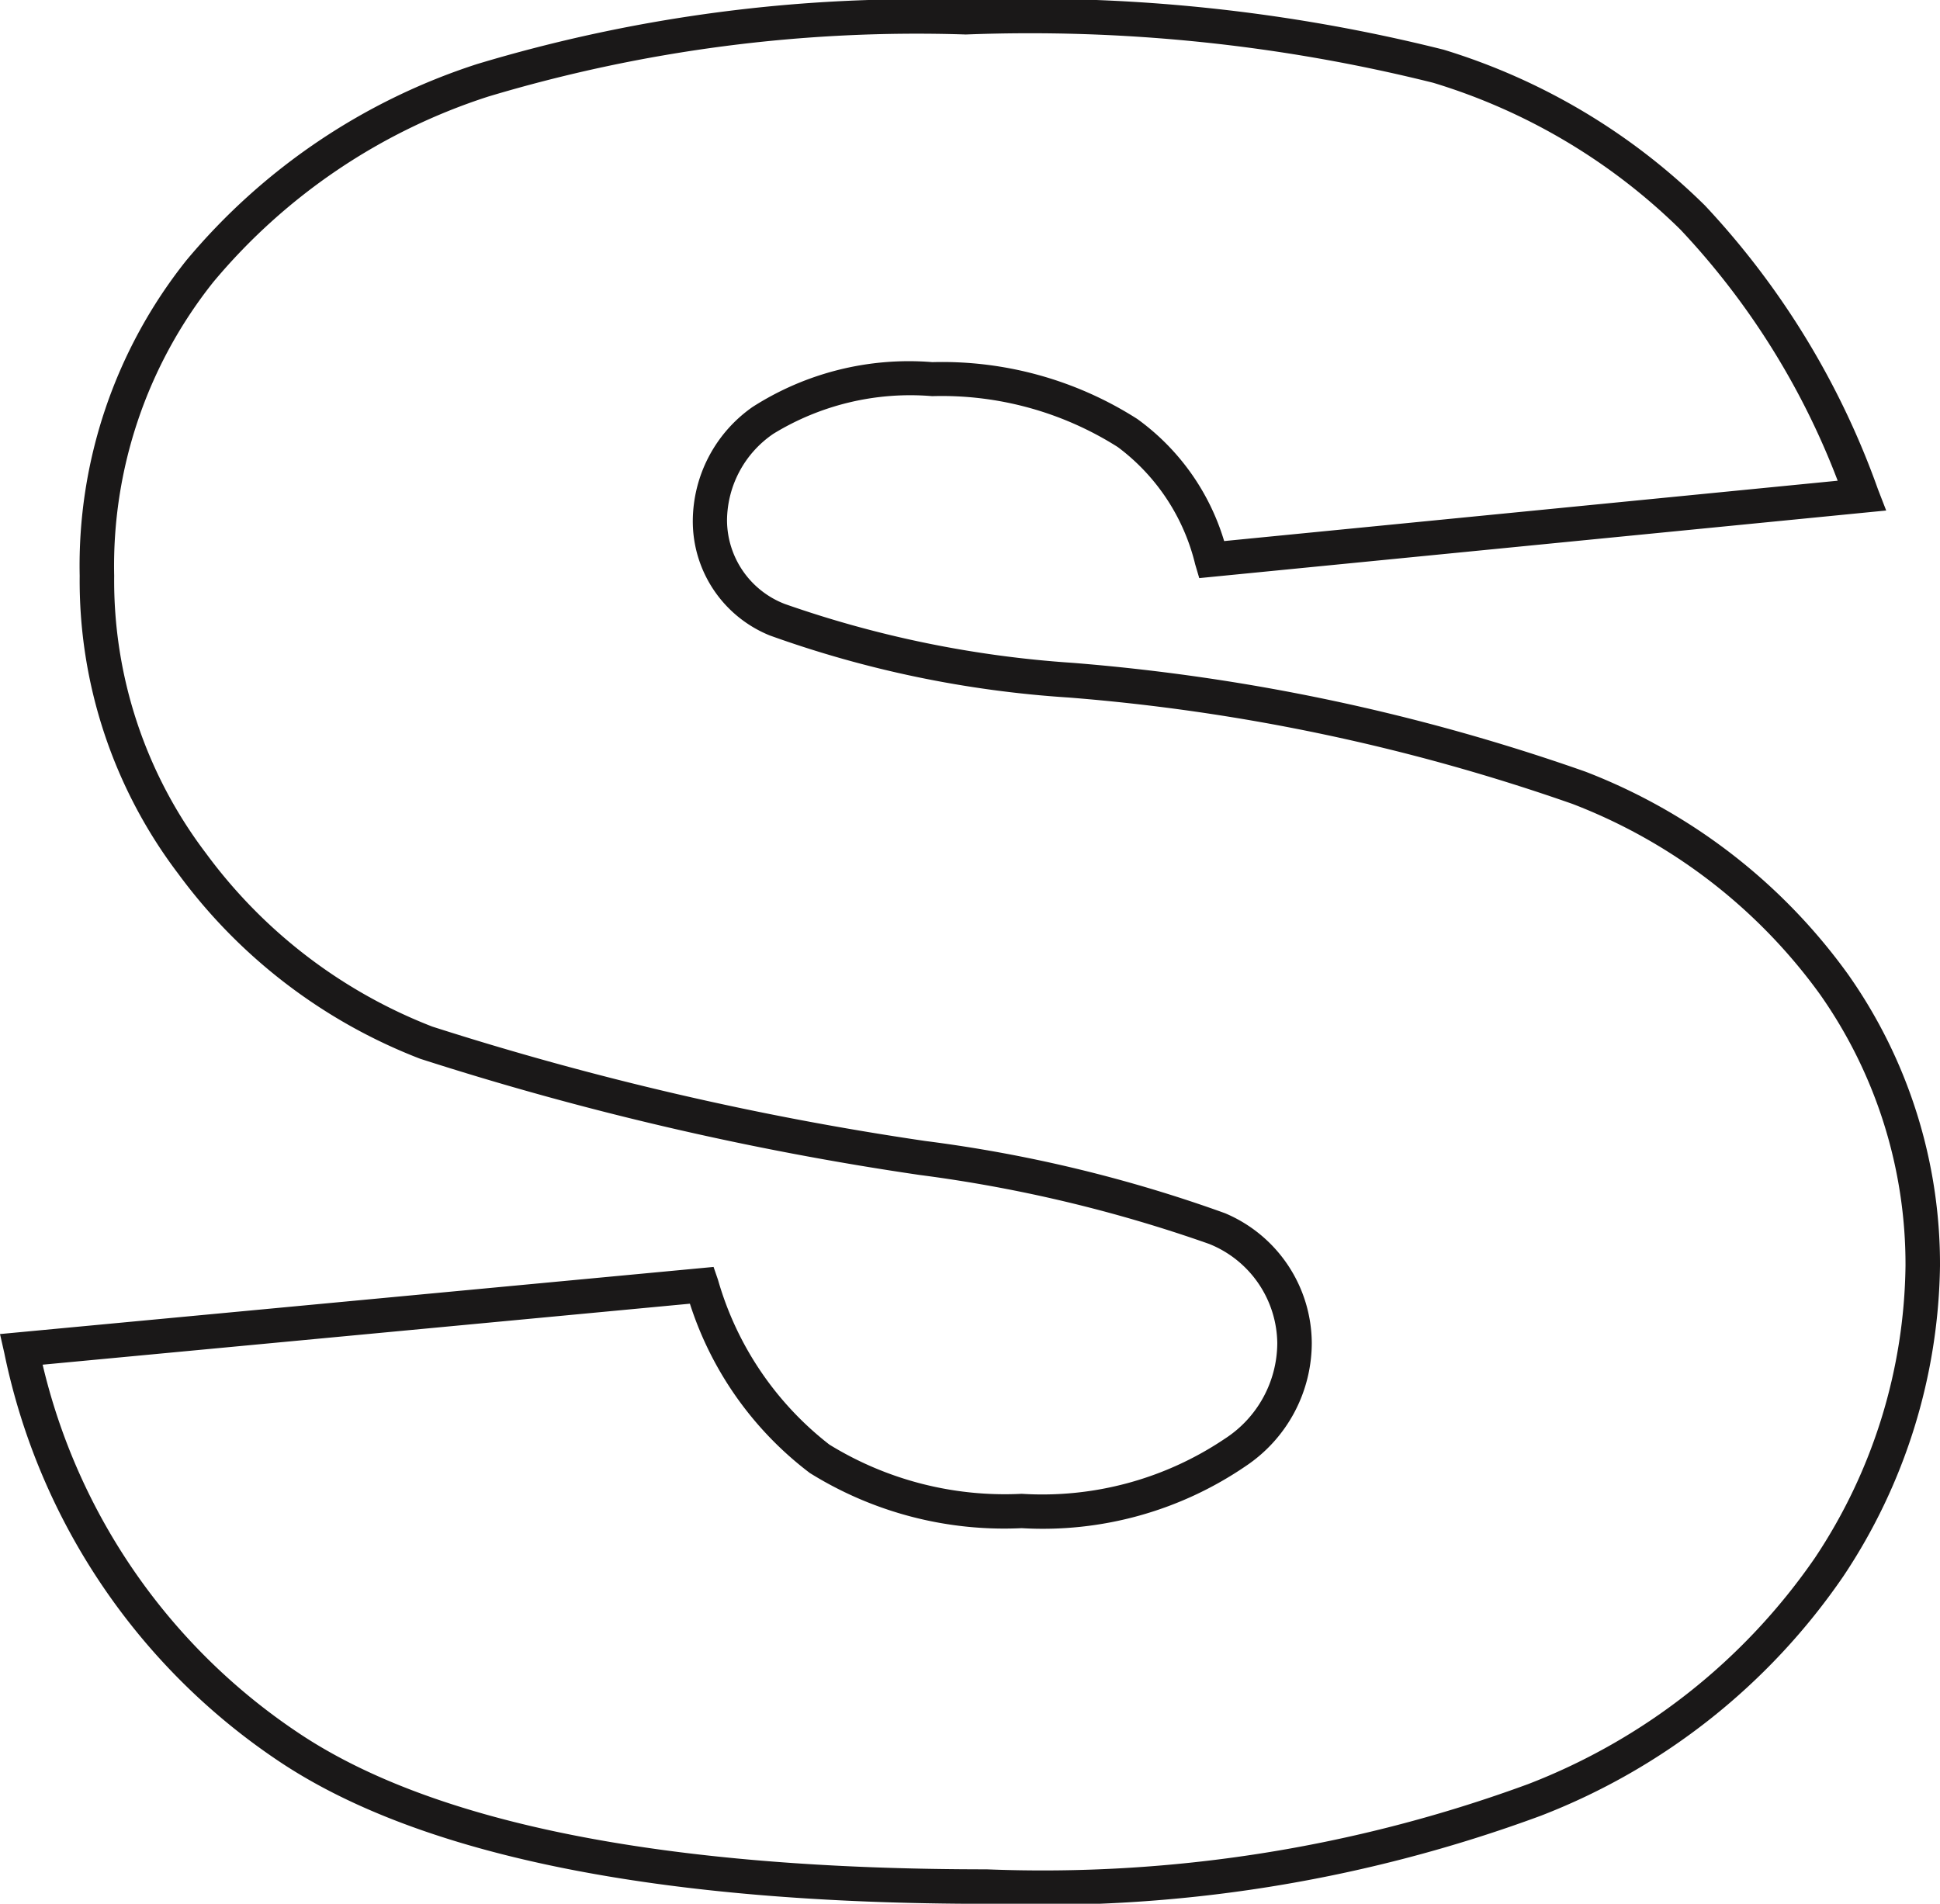 <svg id="pinte_s_min" xmlns="http://www.w3.org/2000/svg" xmlns:xlink="http://www.w3.org/1999/xlink" width="28.12" height="27.599" viewBox="0 0 28.12 27.599">
  <defs>
    <clipPath id="clip-path">
      <rect id="Retângulo_280" data-name="Retângulo 280" width="28.12" height="27.599" transform="translate(0 0)" fill="none"/>
    </clipPath>
  </defs>
  <g id="Grupo_1665" data-name="Grupo 1665" clip-path="url(#clip-path)">
    <path id="Caminho_2694" data-name="Caminho 2694" d="M14.3,27.6c-4.766,0-8.217-.7-10.259-2.068A9.388,9.388,0,0,1,.063,19.618L0,19.34l10.343-.973.064.186a4.64,4.64,0,0,0,1.614,2.389,4.85,4.85,0,0,0,2.788.714,4.737,4.737,0,0,0,2.947-.8,1.659,1.659,0,0,0,.758-1.386,1.57,1.57,0,0,0-.989-1.437,20.571,20.571,0,0,0-4.2-1A44.818,44.818,0,0,1,6.09,15.349a7.858,7.858,0,0,1-3.505-2.68,7.026,7.026,0,0,1-1.43-4.321A7.1,7.1,0,0,1,2.7,3.776,9.154,9.154,0,0,1,6.914.929,22.134,22.134,0,0,1,14,0a24.587,24.587,0,0,1,6.924.72,9.219,9.219,0,0,1,3.789,2.259,11.8,11.8,0,0,1,2.508,4.115l.119.307-9.957.98-.059-.2a3,3,0,0,0-1.122-1.7,4.765,4.765,0,0,0-2.691-.738,3.8,3.8,0,0,0-2.3.545,1.532,1.532,0,0,0-.673,1.253,1.306,1.306,0,0,0,.838,1.215,15.758,15.758,0,0,0,4.166.853,29.431,29.431,0,0,1,7.439,1.578,8.418,8.418,0,0,1,3.809,2.942A7.291,7.291,0,0,1,28.12,18.35a8.3,8.3,0,0,1-1.4,4.5,9.43,9.43,0,0,1-4.383,3.472A20.854,20.854,0,0,1,14.3,27.6M.618,19.784a8.864,8.864,0,0,0,3.7,5.333C6.274,26.432,9.632,27.1,14.3,27.1a20.4,20.4,0,0,0,7.848-1.235,8.96,8.96,0,0,0,4.16-3.282A7.792,7.792,0,0,0,27.62,18.35a6.8,6.8,0,0,0-1.237-3.931,7.934,7.934,0,0,0-3.589-2.764,28.951,28.951,0,0,0-7.306-1.543,15.775,15.775,0,0,1-4.331-.9,1.786,1.786,0,0,1-1.115-1.662A2.027,2.027,0,0,1,10.908,5.9a4.2,4.2,0,0,1,2.606-.65,5.252,5.252,0,0,1,2.971.824,3.379,3.379,0,0,1,1.259,1.77l8.893-.875A11.037,11.037,0,0,0,24.36,3.331,8.715,8.715,0,0,0,20.774,1.2,24.137,24.137,0,0,0,14,.5a21.634,21.634,0,0,0-6.923.9A8.649,8.649,0,0,0,3.091,4.09,6.606,6.606,0,0,0,1.655,8.348a6.535,6.535,0,0,0,1.329,4.02,7.385,7.385,0,0,0,3.283,2.515,44.635,44.635,0,0,0,7.144,1.658,20.411,20.411,0,0,1,4.345,1.047,2.054,2.054,0,0,1,1.258,1.881,2.151,2.151,0,0,1-.957,1.785,5.214,5.214,0,0,1-3.248.9,5.325,5.325,0,0,1-3.071-.8A4.986,4.986,0,0,1,10,18.9Z" fill="#1a1818"/>
  </g>
</svg>
